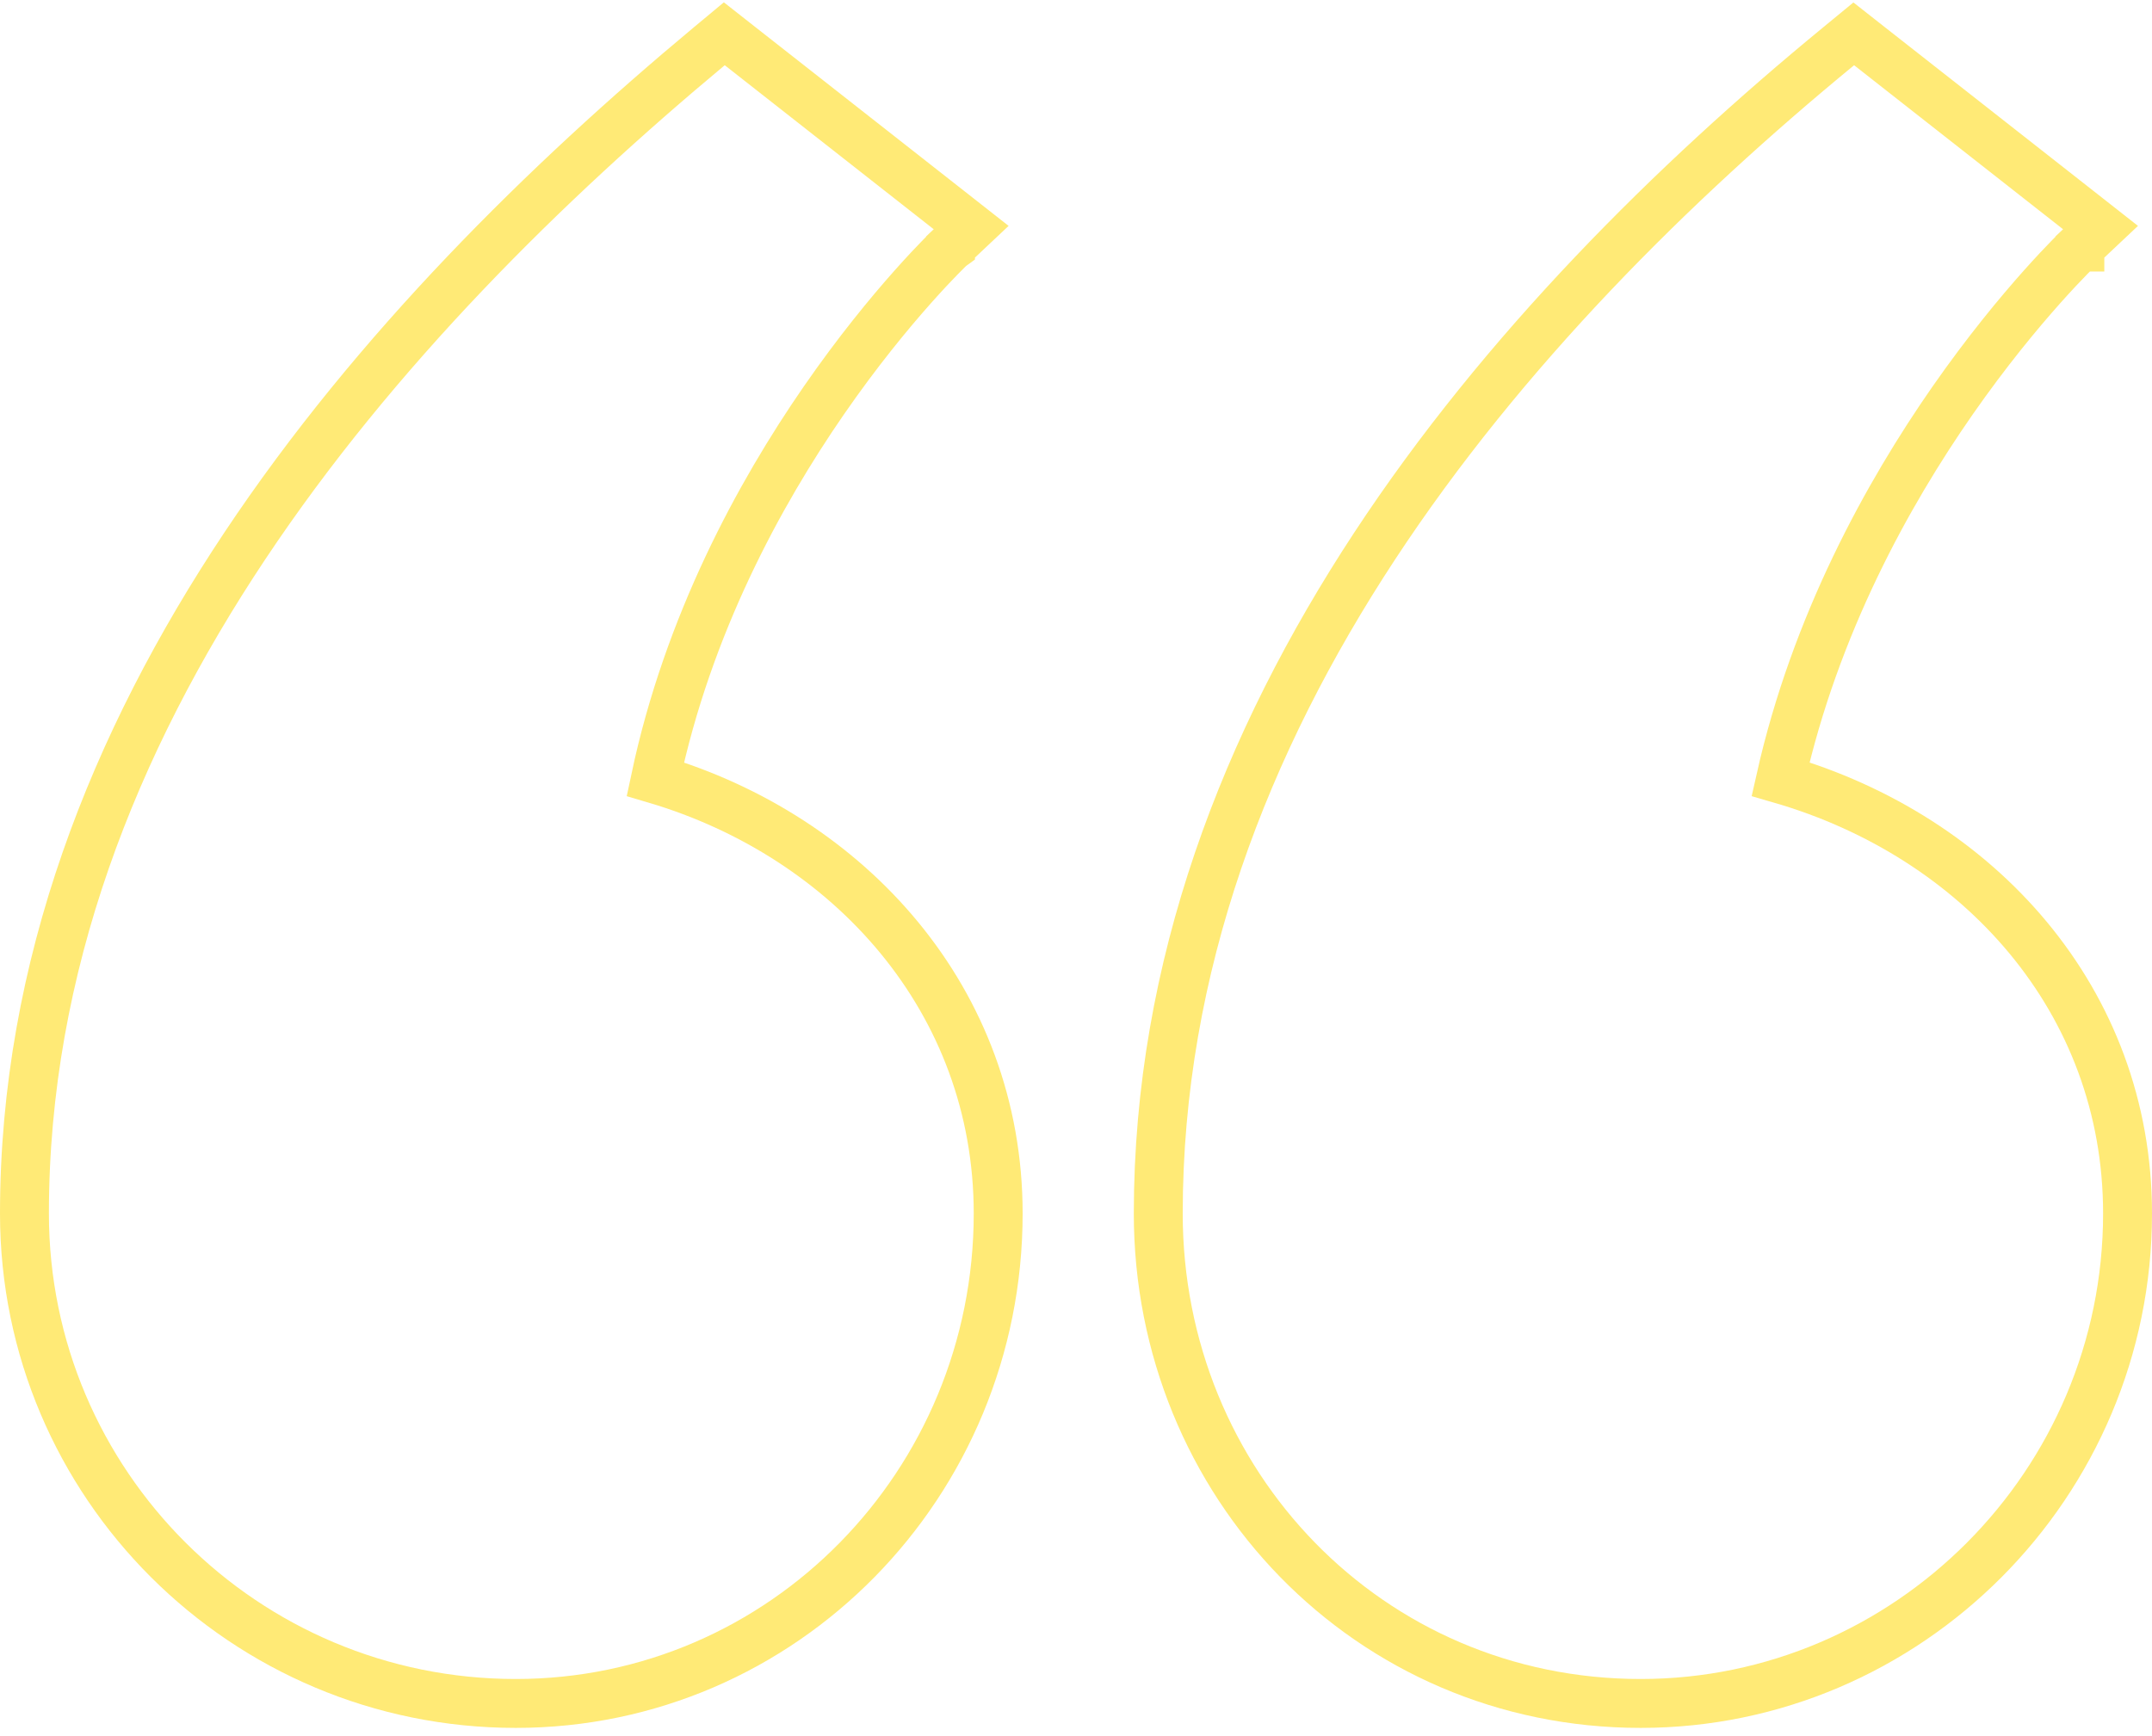 <svg width="88" height="71" viewBox="0 0 88 71" fill="none" xmlns="http://www.w3.org/2000/svg">
<path id="&#216;&#172;&#216;&#177;&#216;&#167;&#216;&#173; &#217;&#136; &#217;&#129;&#217;&#136;&#217;&#130; &#216;&#170;&#216;&#174;&#216;&#181;&#216;&#181; &#216;&#175;&#219;&#140;&#216;&#179;&#218;&#169; &#218;&#169;&#217;&#133;&#216;&#177; &#217;&#136; &#216;&#179;&#216;&#170;&#217;&#136;&#217;&#134; &#217;&#129;&#217;&#130;&#216;&#177;&#216;&#167;&#216;&#170; &#218;&#169;&#219;&#140;&#216;&#179;&#216;&#170; &#216;&#159;" d="M38.868 10.104L38.868 10.103L38.868 10.103L39.713 9.307L38.799 8.589L30.254 1.881L29.618 1.381L28.996 1.899C15.691 12.987 1 29.384 1 49.629C1 60.7 9.996 69.667 21.091 69.667C32.023 69.667 40.818 60.681 40.818 49.629C40.818 40.902 34.718 34.21 26.798 31.865C28.134 25.552 31.042 20.209 33.686 16.381C35.069 14.38 36.372 12.803 37.327 11.729C37.804 11.192 38.194 10.781 38.462 10.507C38.596 10.37 38.7 10.267 38.769 10.199C38.803 10.165 38.829 10.14 38.846 10.124L38.864 10.107L38.868 10.104L38.868 10.104ZM85.05 10.104L85.05 10.103L85.05 10.103L85.895 9.307L84.981 8.589L76.436 1.881L75.804 1.384L75.183 1.895C61.68 12.995 47.364 29.391 47.364 49.629C47.364 60.675 55.971 69.667 67.091 69.667C78.01 69.667 87 60.694 87 49.629C87 40.897 80.893 34.206 72.811 31.863C74.229 25.552 77.179 20.21 79.843 16.384C81.237 14.383 82.547 12.805 83.505 11.73C83.984 11.193 84.374 10.782 84.643 10.508C84.778 10.37 84.881 10.267 84.951 10.199C84.985 10.165 85.011 10.14 85.028 10.124L85.046 10.107L85.049 10.104L85.05 10.104Z" stroke="#FFEA76" stroke-width="2"/>
</svg>
